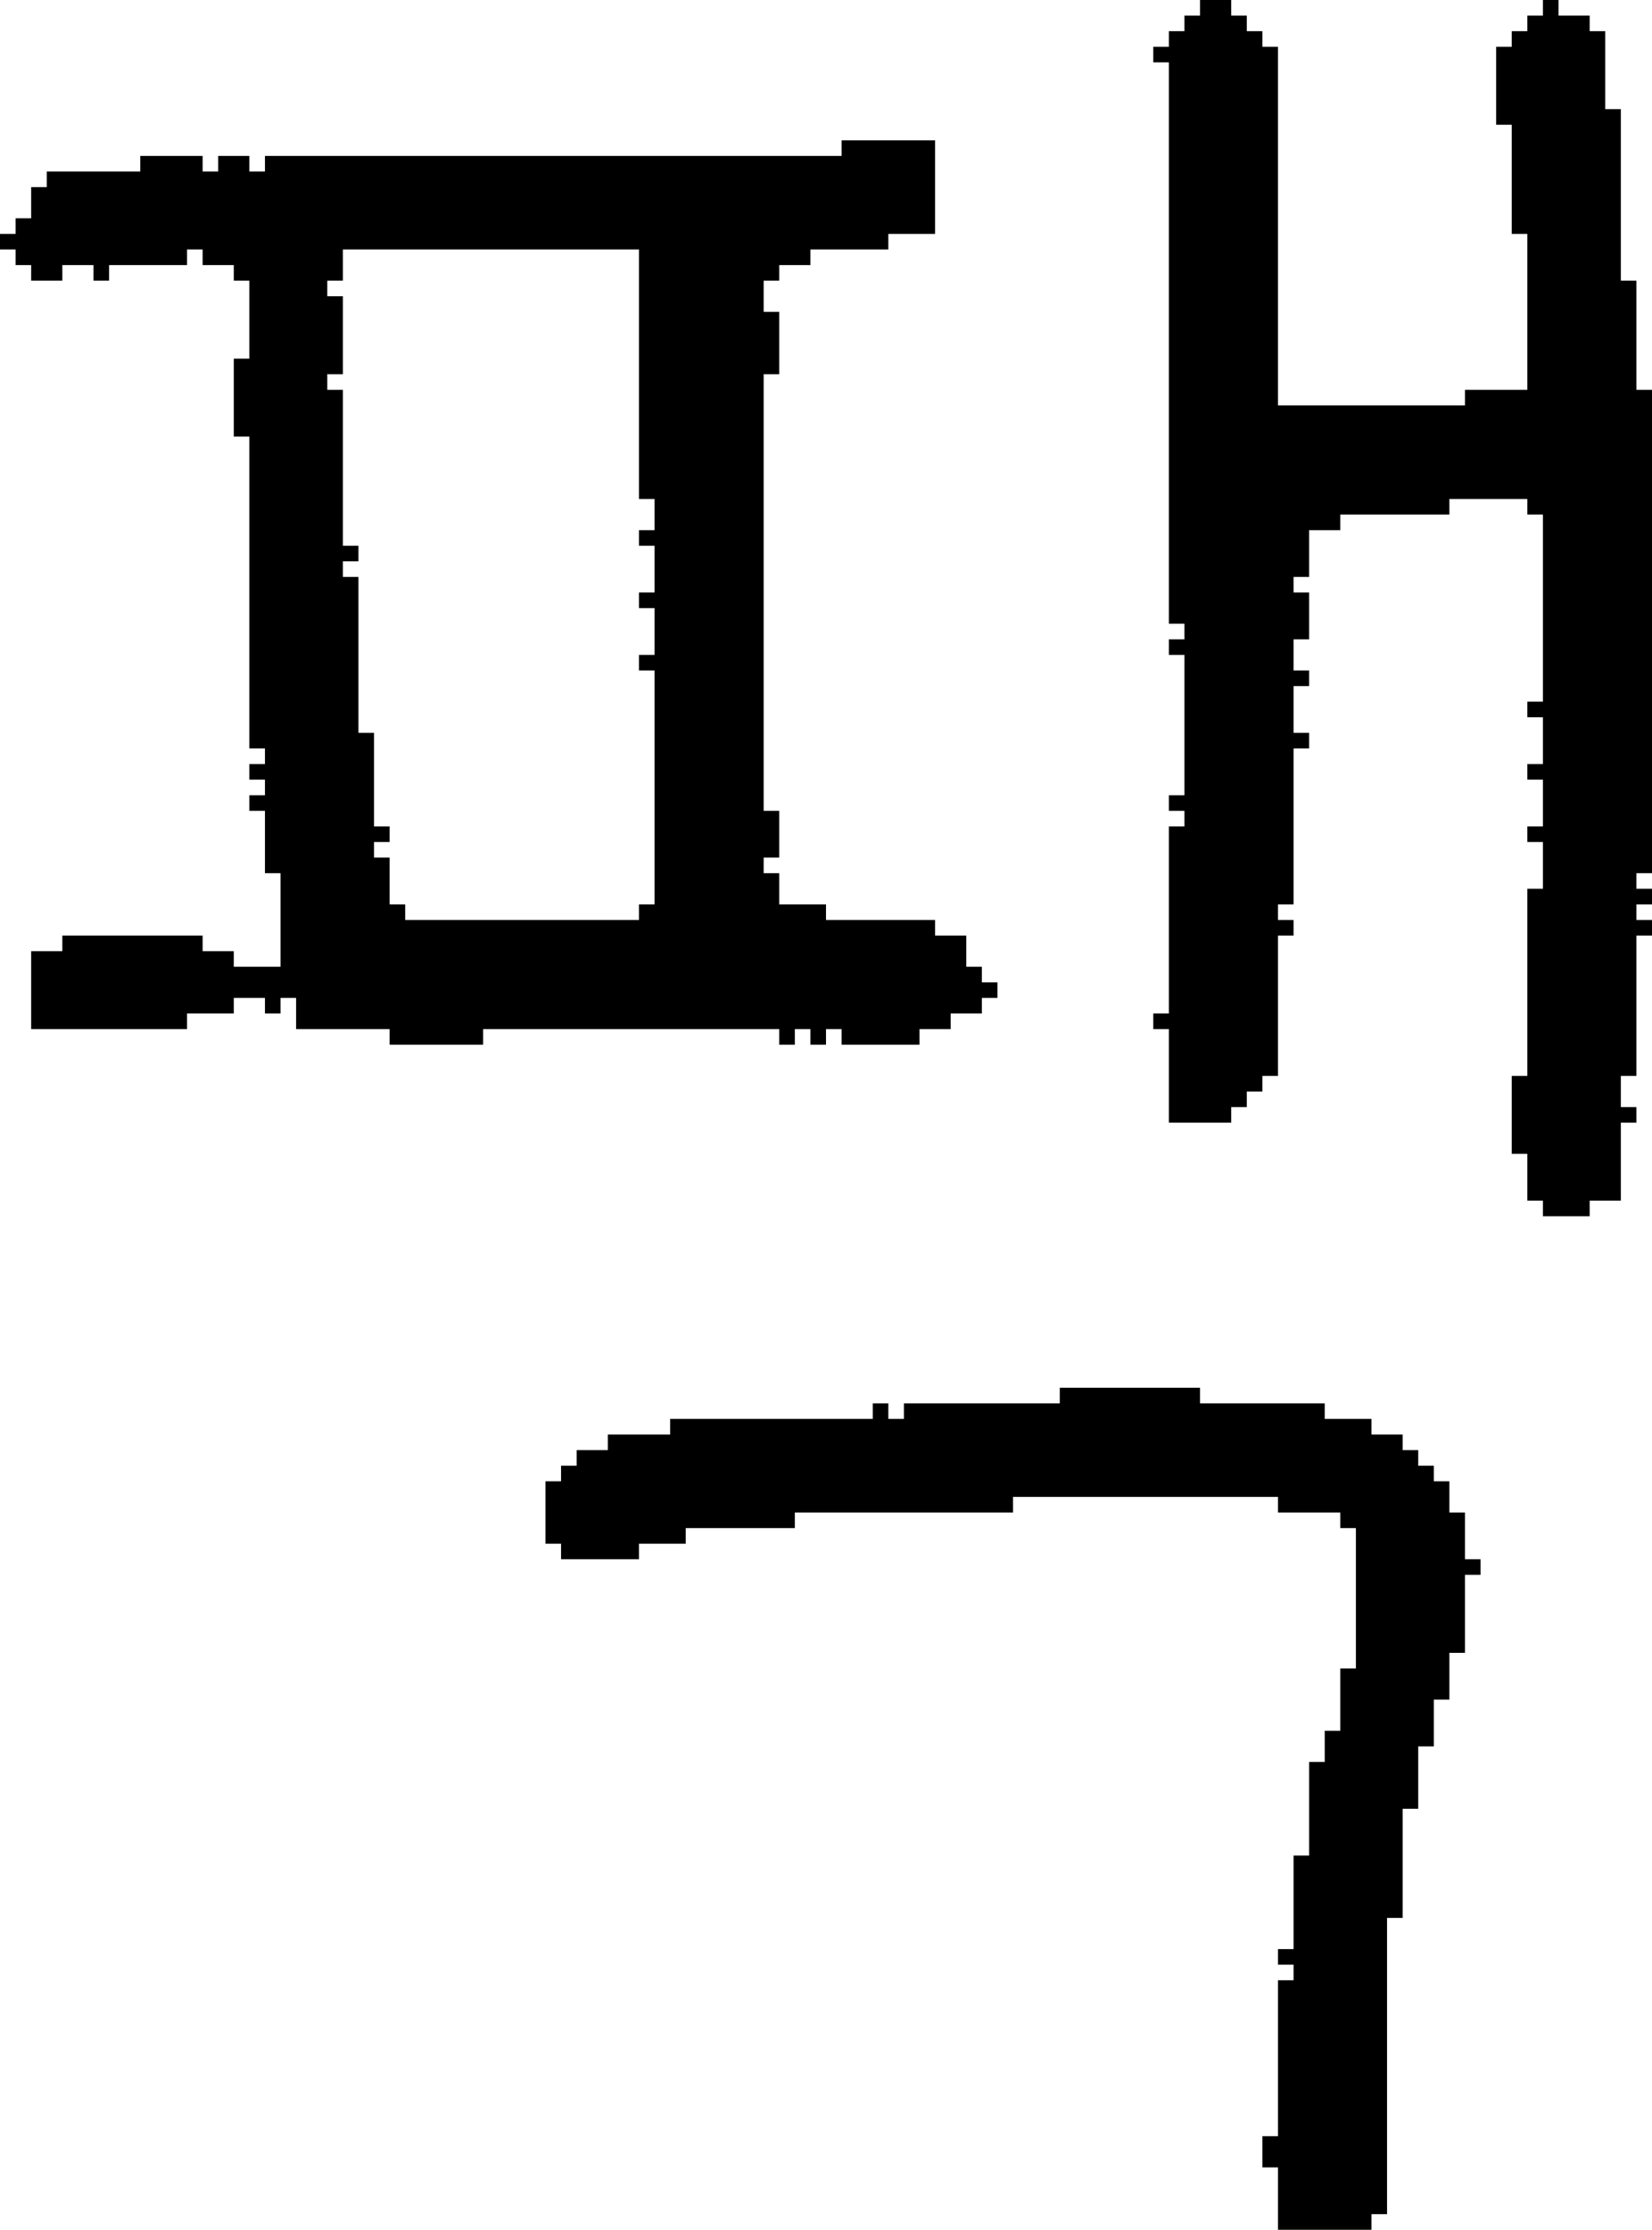<?xml version="1.0" encoding="UTF-8" standalone="no"?>
<!DOCTYPE svg PUBLIC "-//W3C//DTD SVG 1.1//EN" 
  "http://www.w3.org/Graphics/SVG/1.1/DTD/svg11.dtd">
<svg width="106" height="143"
     xmlns="http://www.w3.org/2000/svg" version="1.1">
 <path d="  M 60,60  L 60,59  L 53,59  L 53,58  L 50,58  L 50,56  L 49,56  L 49,55  L 50,55  L 50,52  L 49,52  L 49,24  L 50,24  L 50,20  L 49,20  L 49,18  L 50,18  L 50,17  L 52,17  L 52,16  L 57,16  L 57,15  L 60,15  L 60,9  L 54,9  L 54,10  L 17,10  L 17,11  L 16,11  L 16,10  L 14,10  L 14,11  L 13,11  L 13,10  L 9,10  L 9,11  L 3,11  L 3,12  L 2,12  L 2,14  L 1,14  L 1,15  L 0,15  L 0,16  L 1,16  L 1,17  L 2,17  L 2,18  L 4,18  L 4,17  L 6,17  L 6,18  L 7,18  L 7,17  L 12,17  L 12,16  L 13,16  L 13,17  L 15,17  L 15,18  L 16,18  L 16,23  L 15,23  L 15,28  L 16,28  L 16,48  L 17,48  L 17,49  L 16,49  L 16,50  L 17,50  L 17,51  L 16,51  L 16,52  L 17,52  L 17,56  L 18,56  L 18,62  L 15,62  L 15,61  L 13,61  L 13,60  L 4,60  L 4,61  L 2,61  L 2,66  L 12,66  L 12,65  L 15,65  L 15,64  L 17,64  L 17,65  L 18,65  L 18,64  L 19,64  L 19,66  L 25,66  L 25,67  L 31,67  L 31,66  L 50,66  L 50,67  L 51,67  L 51,66  L 52,66  L 52,67  L 53,67  L 53,66  L 54,66  L 54,67  L 59,67  L 59,66  L 61,66  L 61,65  L 63,65  L 63,64  L 64,64  L 64,63  L 63,63  L 63,62  L 62,62  L 62,60  Z  M 41,32  L 42,32  L 42,34  L 41,34  L 41,35  L 42,35  L 42,38  L 41,38  L 41,39  L 42,39  L 42,42  L 41,42  L 41,43  L 42,43  L 42,58  L 41,58  L 41,59  L 26,59  L 26,58  L 25,58  L 25,55  L 24,55  L 24,54  L 25,54  L 25,53  L 24,53  L 24,47  L 23,47  L 23,37  L 22,37  L 22,36  L 23,36  L 23,35  L 22,35  L 22,25  L 21,25  L 21,24  L 22,24  L 22,19  L 21,19  L 21,18  L 22,18  L 22,16  L 41,16  Z  " style="fill:rgb(0, 0, 0); fill-opacity:1.000; stroke:none;" />
 <path d="  M 86,107  L 86,111  L 85,111  L 85,113  L 84,113  L 84,119  L 83,119  L 83,125  L 82,125  L 82,126  L 83,126  L 83,127  L 82,127  L 82,137  L 81,137  L 81,139  L 82,139  L 82,143  L 88,143  L 88,142  L 89,142  L 89,123  L 90,123  L 90,116  L 91,116  L 91,112  L 92,112  L 92,109  L 93,109  L 93,106  L 94,106  L 94,101  L 95,101  L 95,100  L 94,100  L 94,97  L 93,97  L 93,95  L 92,95  L 92,94  L 91,94  L 91,93  L 90,93  L 90,92  L 88,92  L 88,91  L 85,91  L 85,90  L 77,90  L 77,89  L 68,89  L 68,90  L 58,90  L 58,91  L 57,91  L 57,90  L 56,90  L 56,91  L 43,91  L 43,92  L 39,92  L 39,93  L 37,93  L 37,94  L 36,94  L 36,95  L 35,95  L 35,99  L 36,99  L 36,100  L 41,100  L 41,99  L 44,99  L 44,98  L 51,98  L 51,97  L 65,97  L 65,96  L 82,96  L 82,97  L 86,97  L 86,98  L 87,98  L 87,107  Z  " style="fill:rgb(0, 0, 0); fill-opacity:1.000; stroke:none;" />
 <path d="  M 75,65  L 74,65  L 74,66  L 75,66  L 75,72  L 79,72  L 79,71  L 80,71  L 80,70  L 81,70  L 81,69  L 82,69  L 82,60  L 83,60  L 83,59  L 82,59  L 82,58  L 83,58  L 83,48  L 84,48  L 84,47  L 83,47  L 83,44  L 84,44  L 84,43  L 83,43  L 83,41  L 84,41  L 84,38  L 83,38  L 83,37  L 84,37  L 84,34  L 86,34  L 86,33  L 93,33  L 93,32  L 98,32  L 98,33  L 99,33  L 99,45  L 98,45  L 98,46  L 99,46  L 99,49  L 98,49  L 98,50  L 99,50  L 99,53  L 98,53  L 98,54  L 99,54  L 99,57  L 98,57  L 98,69  L 97,69  L 97,74  L 98,74  L 98,77  L 99,77  L 99,78  L 102,78  L 102,77  L 104,77  L 104,72  L 105,72  L 105,71  L 104,71  L 104,69  L 105,69  L 105,60  L 106,60  L 106,59  L 105,59  L 105,58  L 106,58  L 106,57  L 105,57  L 105,56  L 106,56  L 106,25  L 105,25  L 105,18  L 104,18  L 104,7  L 103,7  L 103,2  L 102,2  L 102,1  L 100,1  L 100,0  L 99,0  L 99,1  L 98,1  L 98,2  L 97,2  L 97,3  L 96,3  L 96,8  L 97,8  L 97,15  L 98,15  L 98,25  L 94,25  L 94,26  L 82,26  L 82,3  L 81,3  L 81,2  L 80,2  L 80,1  L 79,1  L 79,0  L 77,0  L 77,1  L 76,1  L 76,2  L 75,2  L 75,3  L 74,3  L 74,4  L 75,4  L 75,40  L 76,40  L 76,41  L 75,41  L 75,42  L 76,42  L 76,51  L 75,51  L 75,52  L 76,52  L 76,53  L 75,53  Z  " style="fill:rgb(0, 0, 0); fill-opacity:1.000; stroke:none;" />
</svg>
